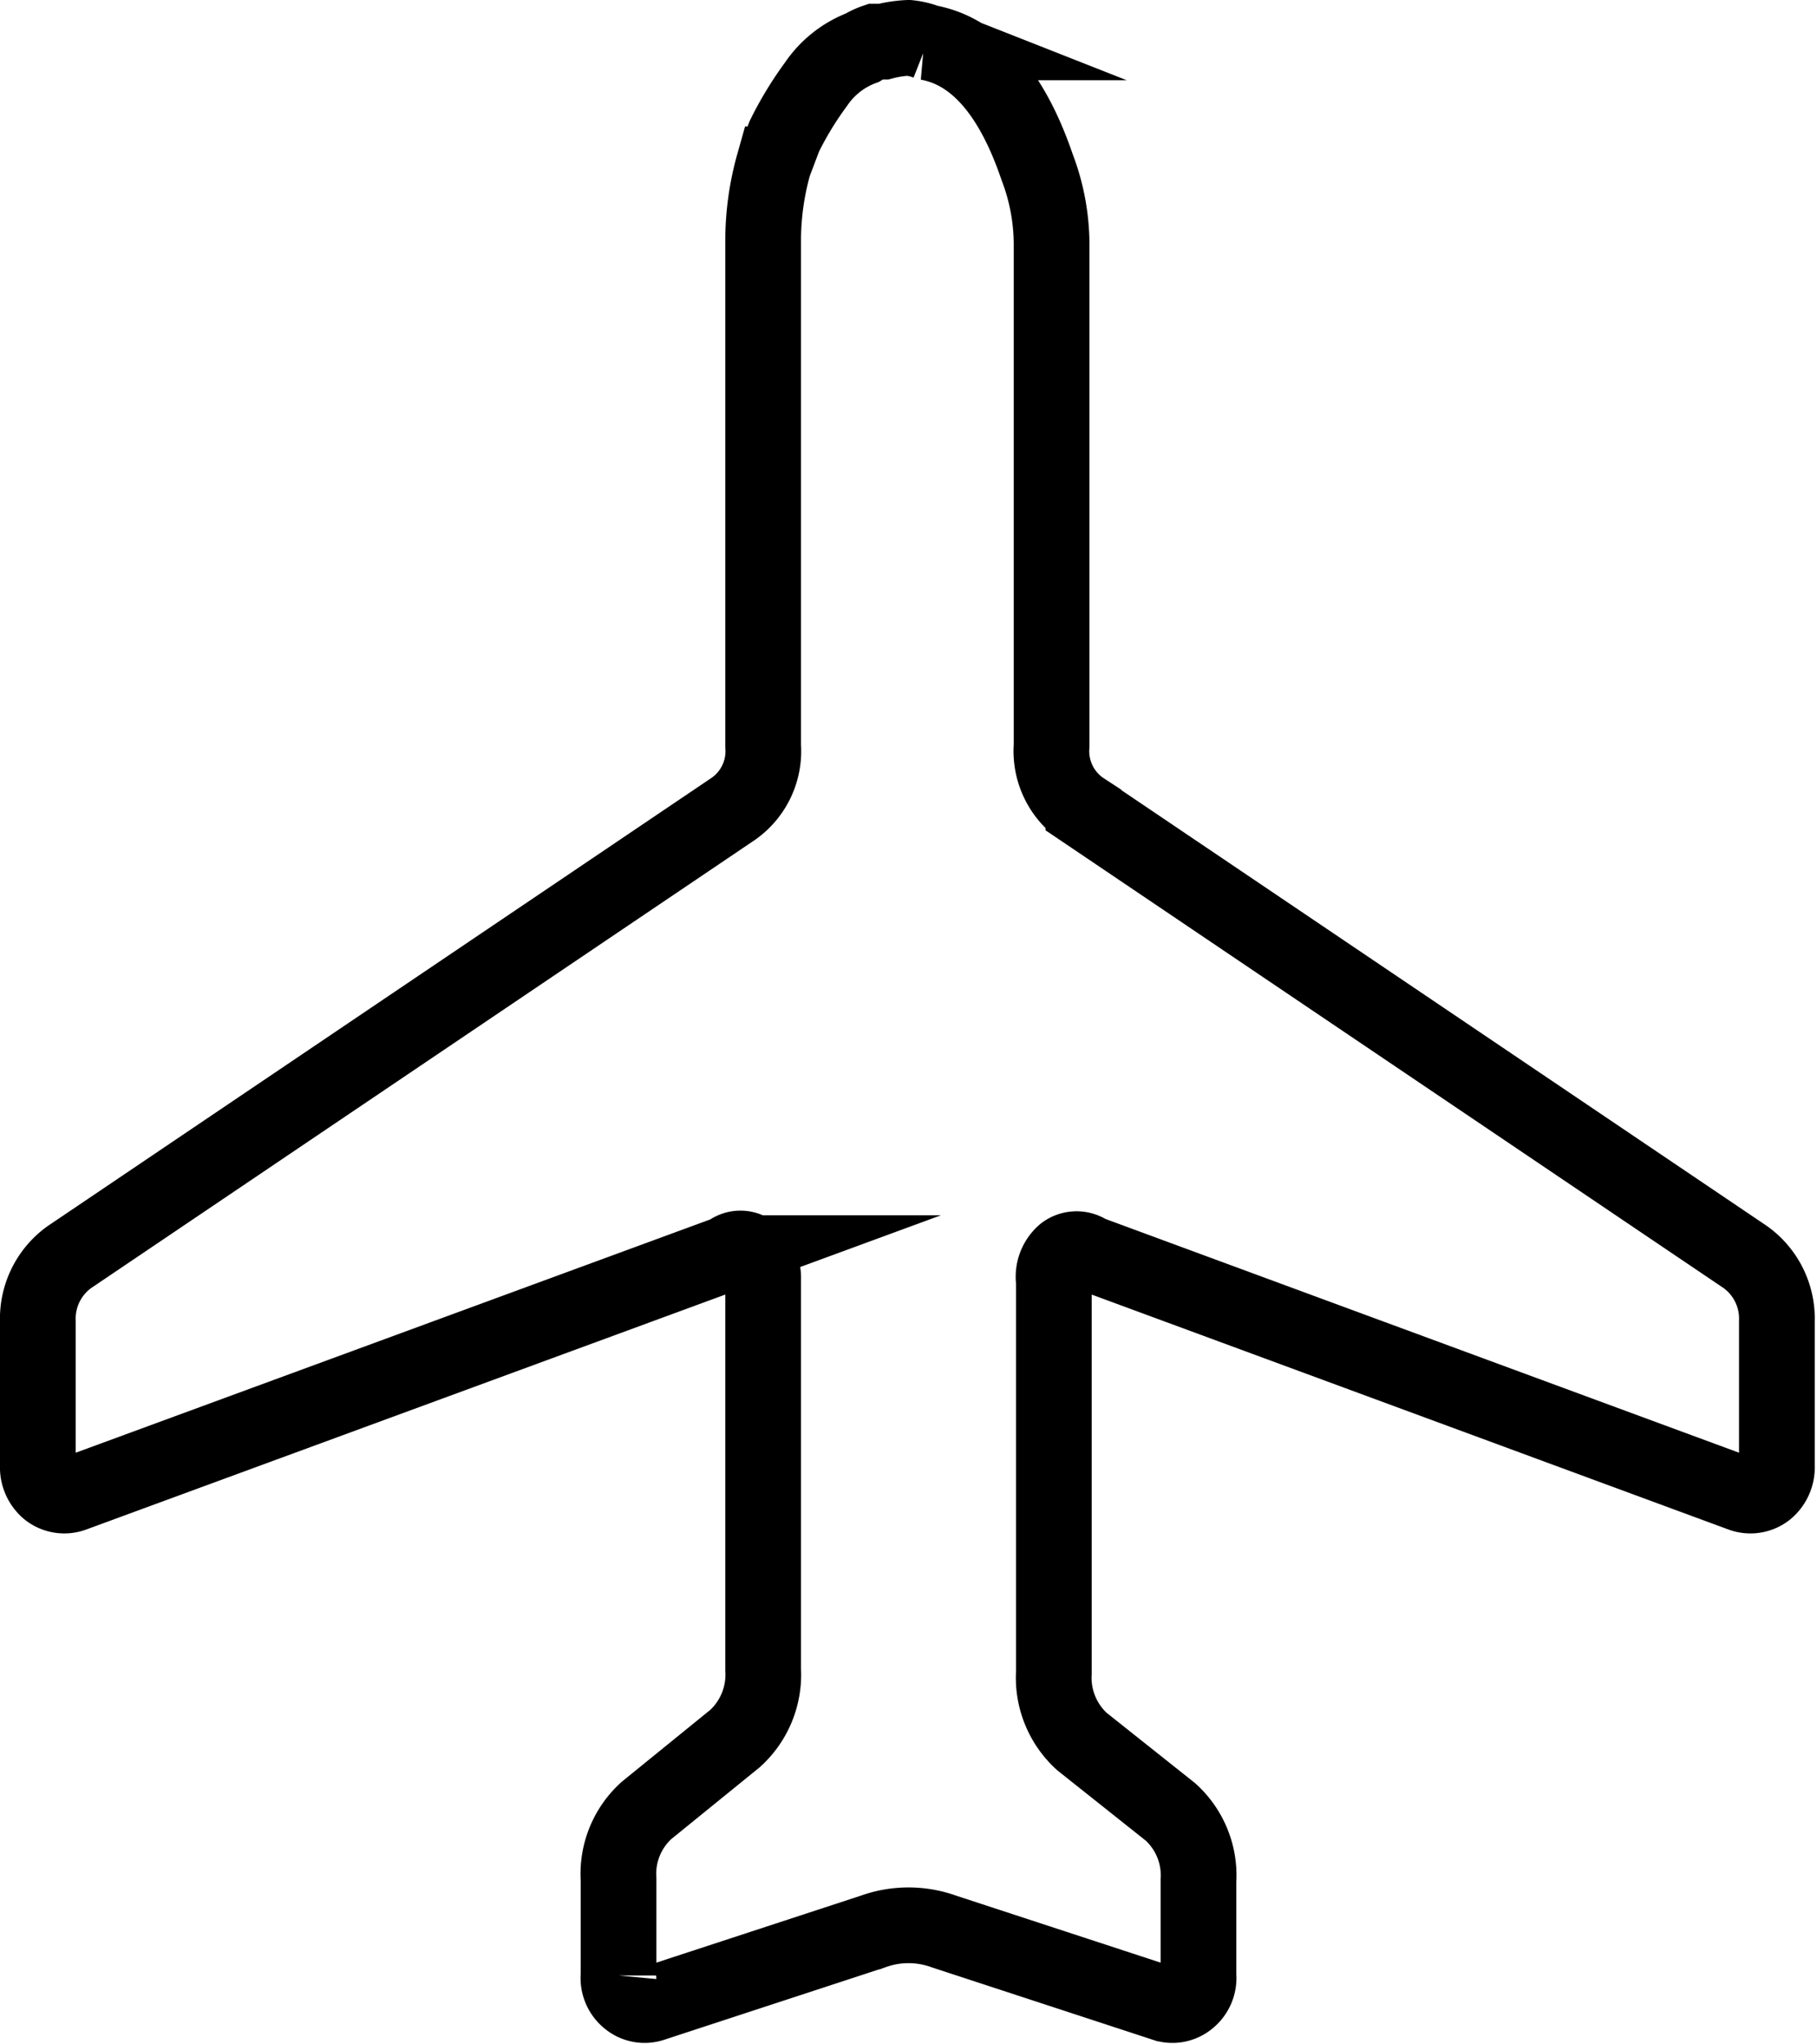 <svg xmlns="http://www.w3.org/2000/svg" viewBox="0 0 24 27"><defs><style>.cls-1{fill:none;stroke:#000;stroke-miterlimit:10;}</style></defs><title>trevel</title><g id="Слой_2" data-name="Слой 2"><g id="icons"><path class="cls-1" d="M23,19.73a.34.34,0,0,0,.33-.05.39.39,0,0,0,.14-.32V17.45a1,1,0,0,0-.42-.85l-8.74-5.9a.93.93,0,0,1-.42-.85V3.21a2.87,2.87,0,0,0-.19-1c-.34-1-.83-1.54-1.45-1.65A.92.92,0,0,0,12,.5a1.56,1.56,0,0,0-.33.05l-.11,0a.85.85,0,0,0-.17.08,1.28,1.28,0,0,0-.61.48,4.56,4.56,0,0,0-.42.69l-.14.37a3.73,3.73,0,0,0-.14,1V9.85a.93.93,0,0,1-.42.85L.92,16.6a1,1,0,0,0-.42.85v1.91a.39.39,0,0,0,.14.32.34.34,0,0,0,.33.05l8.65-3.18a.24.24,0,0,1,.32,0,.45.45,0,0,1,.14.35v5.15a1.14,1.14,0,0,1-.37.91l-1.17.95a1.13,1.13,0,0,0-.37.91v1.27a.36.36,0,0,0,.14.32.33.33,0,0,0,.32.05l2.9-.95a1.38,1.38,0,0,1,.94,0l2.9.95a.33.33,0,0,0,.32-.05.36.36,0,0,0,.14-.32V24.84a1.13,1.13,0,0,0-.37-.91L14.29,23a1.14,1.14,0,0,1-.37-.91V16.92a.41.41,0,0,1,.14-.37.27.27,0,0,1,.32,0Z"/></g></g></svg>